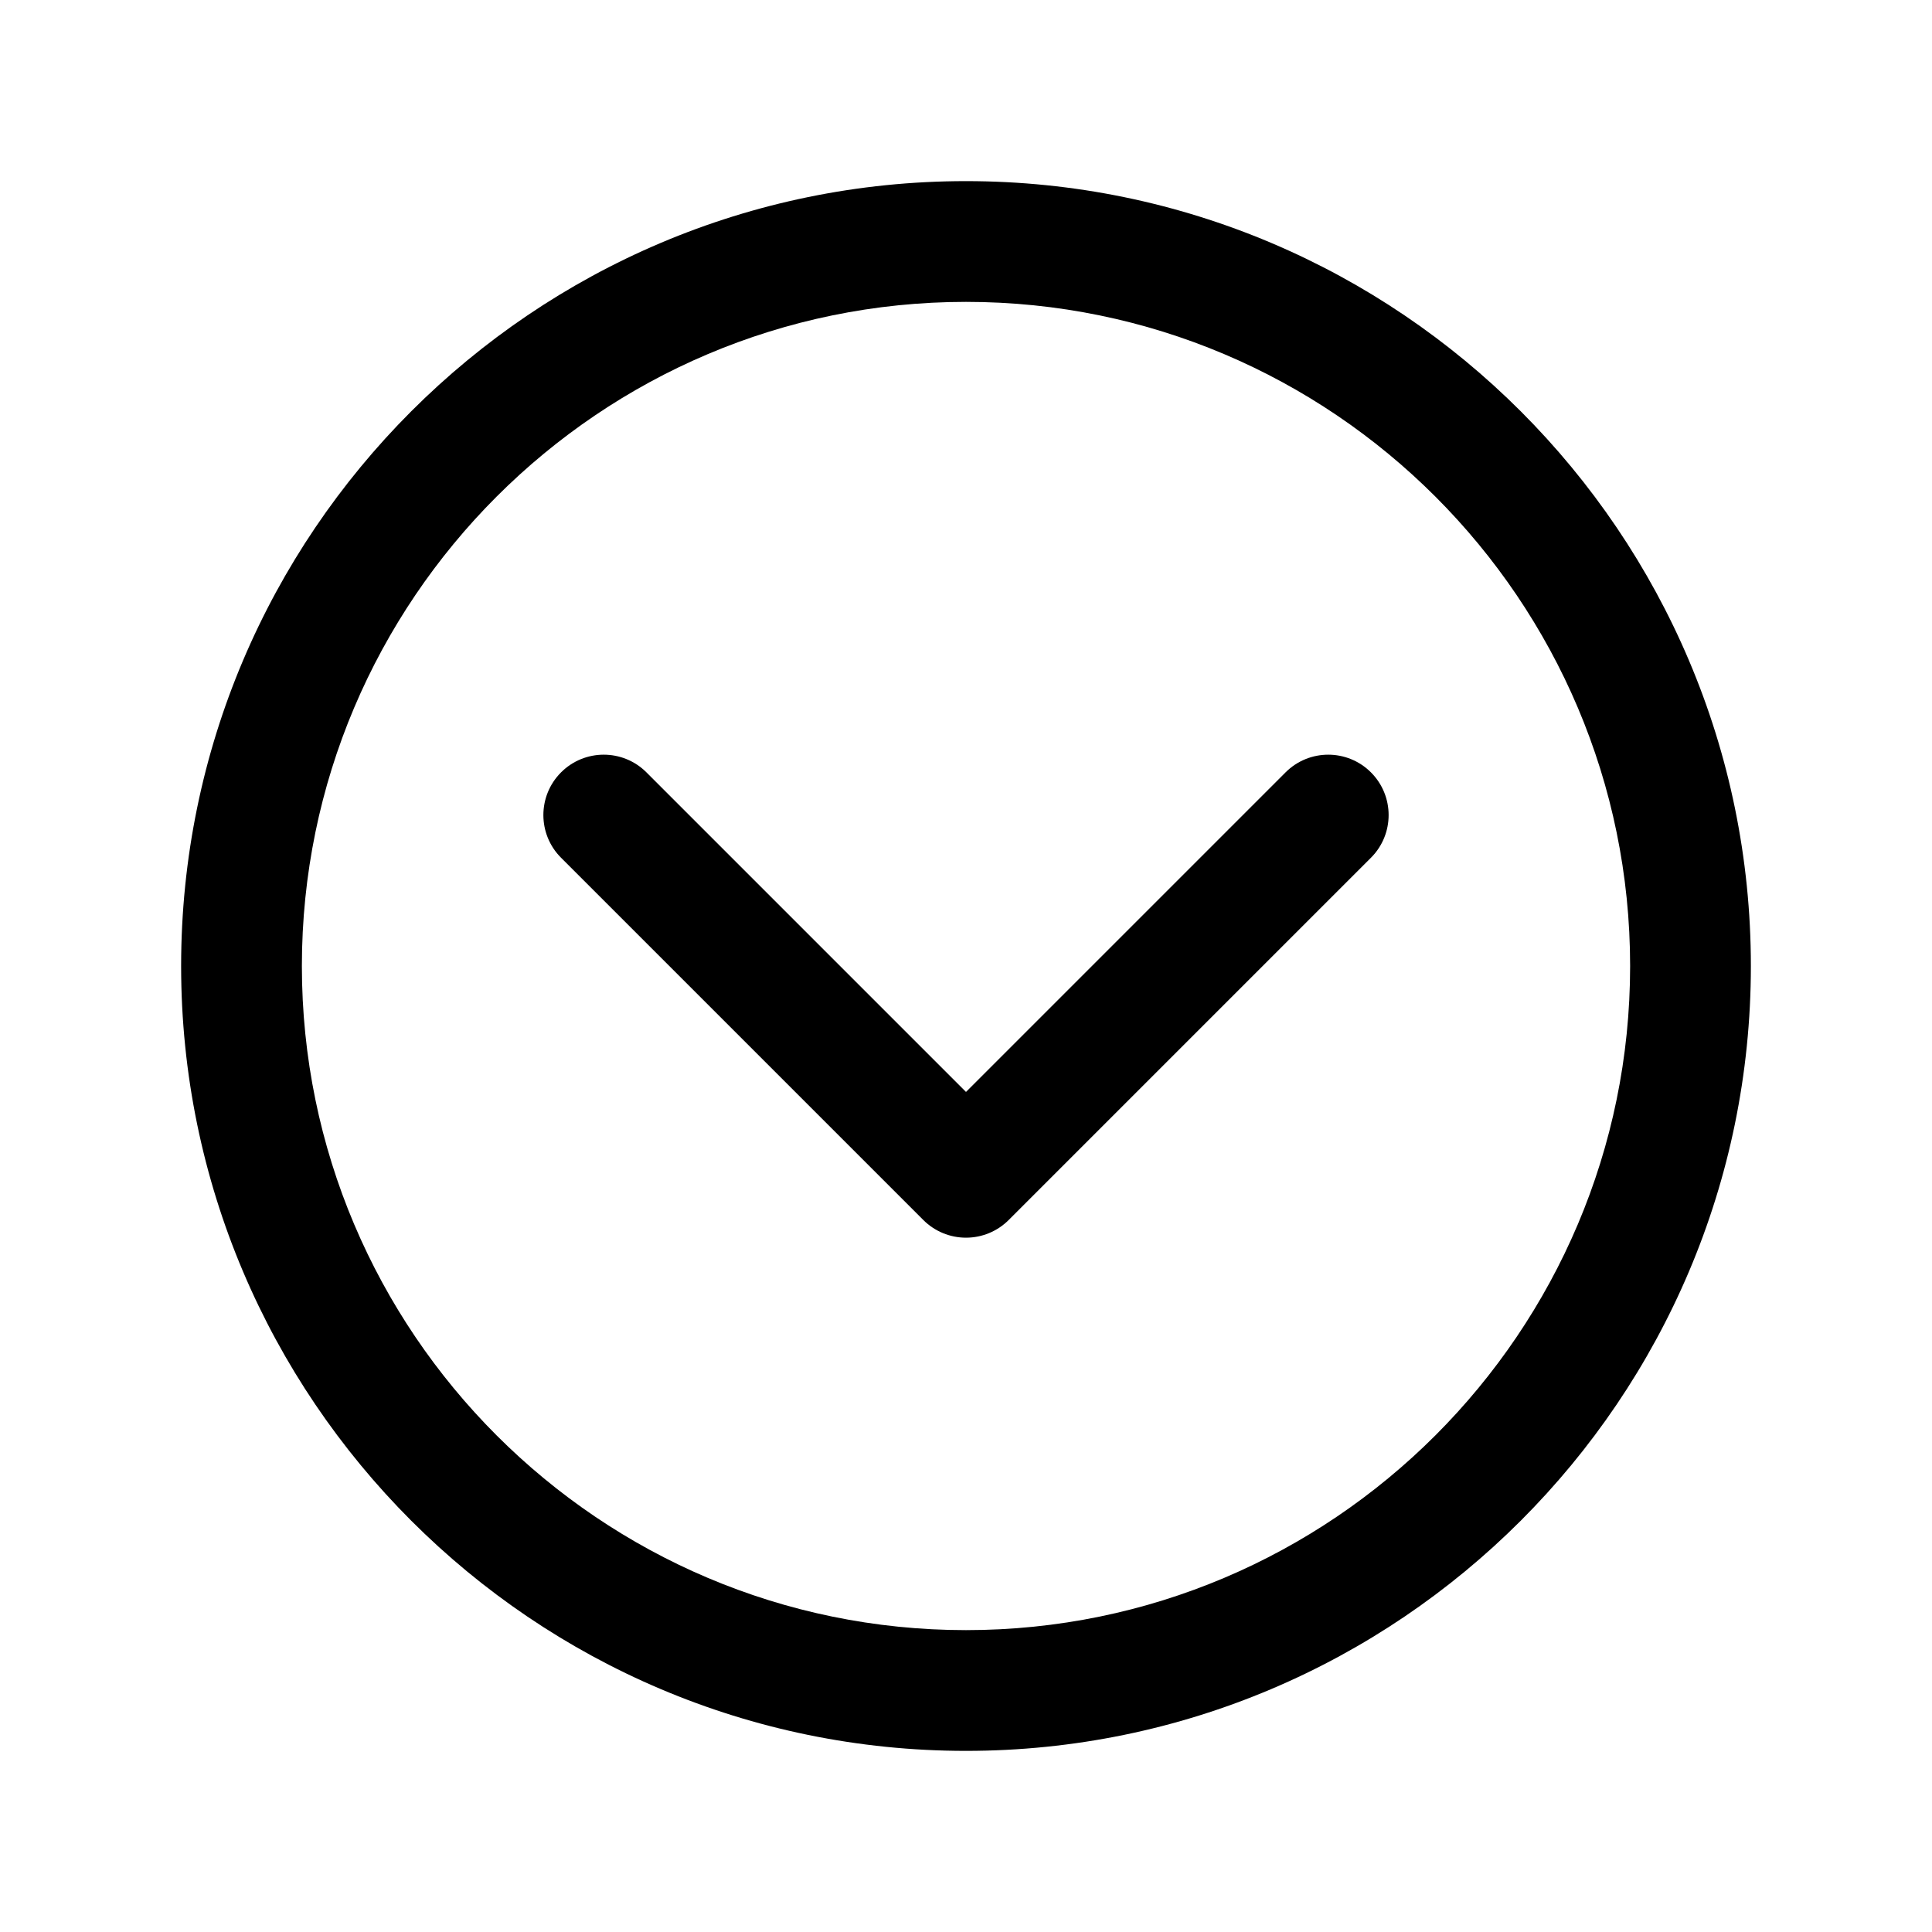 <?xml version="1.0" encoding="iso-8859-1"?>
<!-- Generator: Adobe Illustrator 24.3.0, SVG Export Plug-In . SVG Version: 6.00 Build 0)  -->
<svg version="1.1" id="Layer_1" xmlns="http://www.w3.org/2000/svg" xmlns:xlink="http://www.w3.org/1999/xlink" x="0px" y="0px"
	 viewBox="0 0 512 512" style="enable-background:new 0 0 512 512;" xml:space="preserve">
<path d="M256,464C141.309,464,48,370.692,48,256c0-114.691,93.309-208,208-208s208,93.309,208,208C464,370.692,370.691,464,256,464z
	 M256,80c-97.047,0-176,78.953-176,176C80,353.047,158.953,432,256,432S432,353.047,432,256C432,158.953,353.047,80,256,80z"/>
<path d="M256,328c-4.244,0-8.313-1.686-11.314-4.687l-96-96.001c-6.248-6.248-6.248-16.379,0-22.627
	c6.248-6.249,16.378-6.25,22.627,0L256,289.372l84.687-84.686c6.248-6.249,16.379-6.249,22.627,0c6.249,6.248,6.249,16.379,0,22.627
	l-96,96.001C264.313,326.315,260.243,328,256,328z"/>
</svg>
